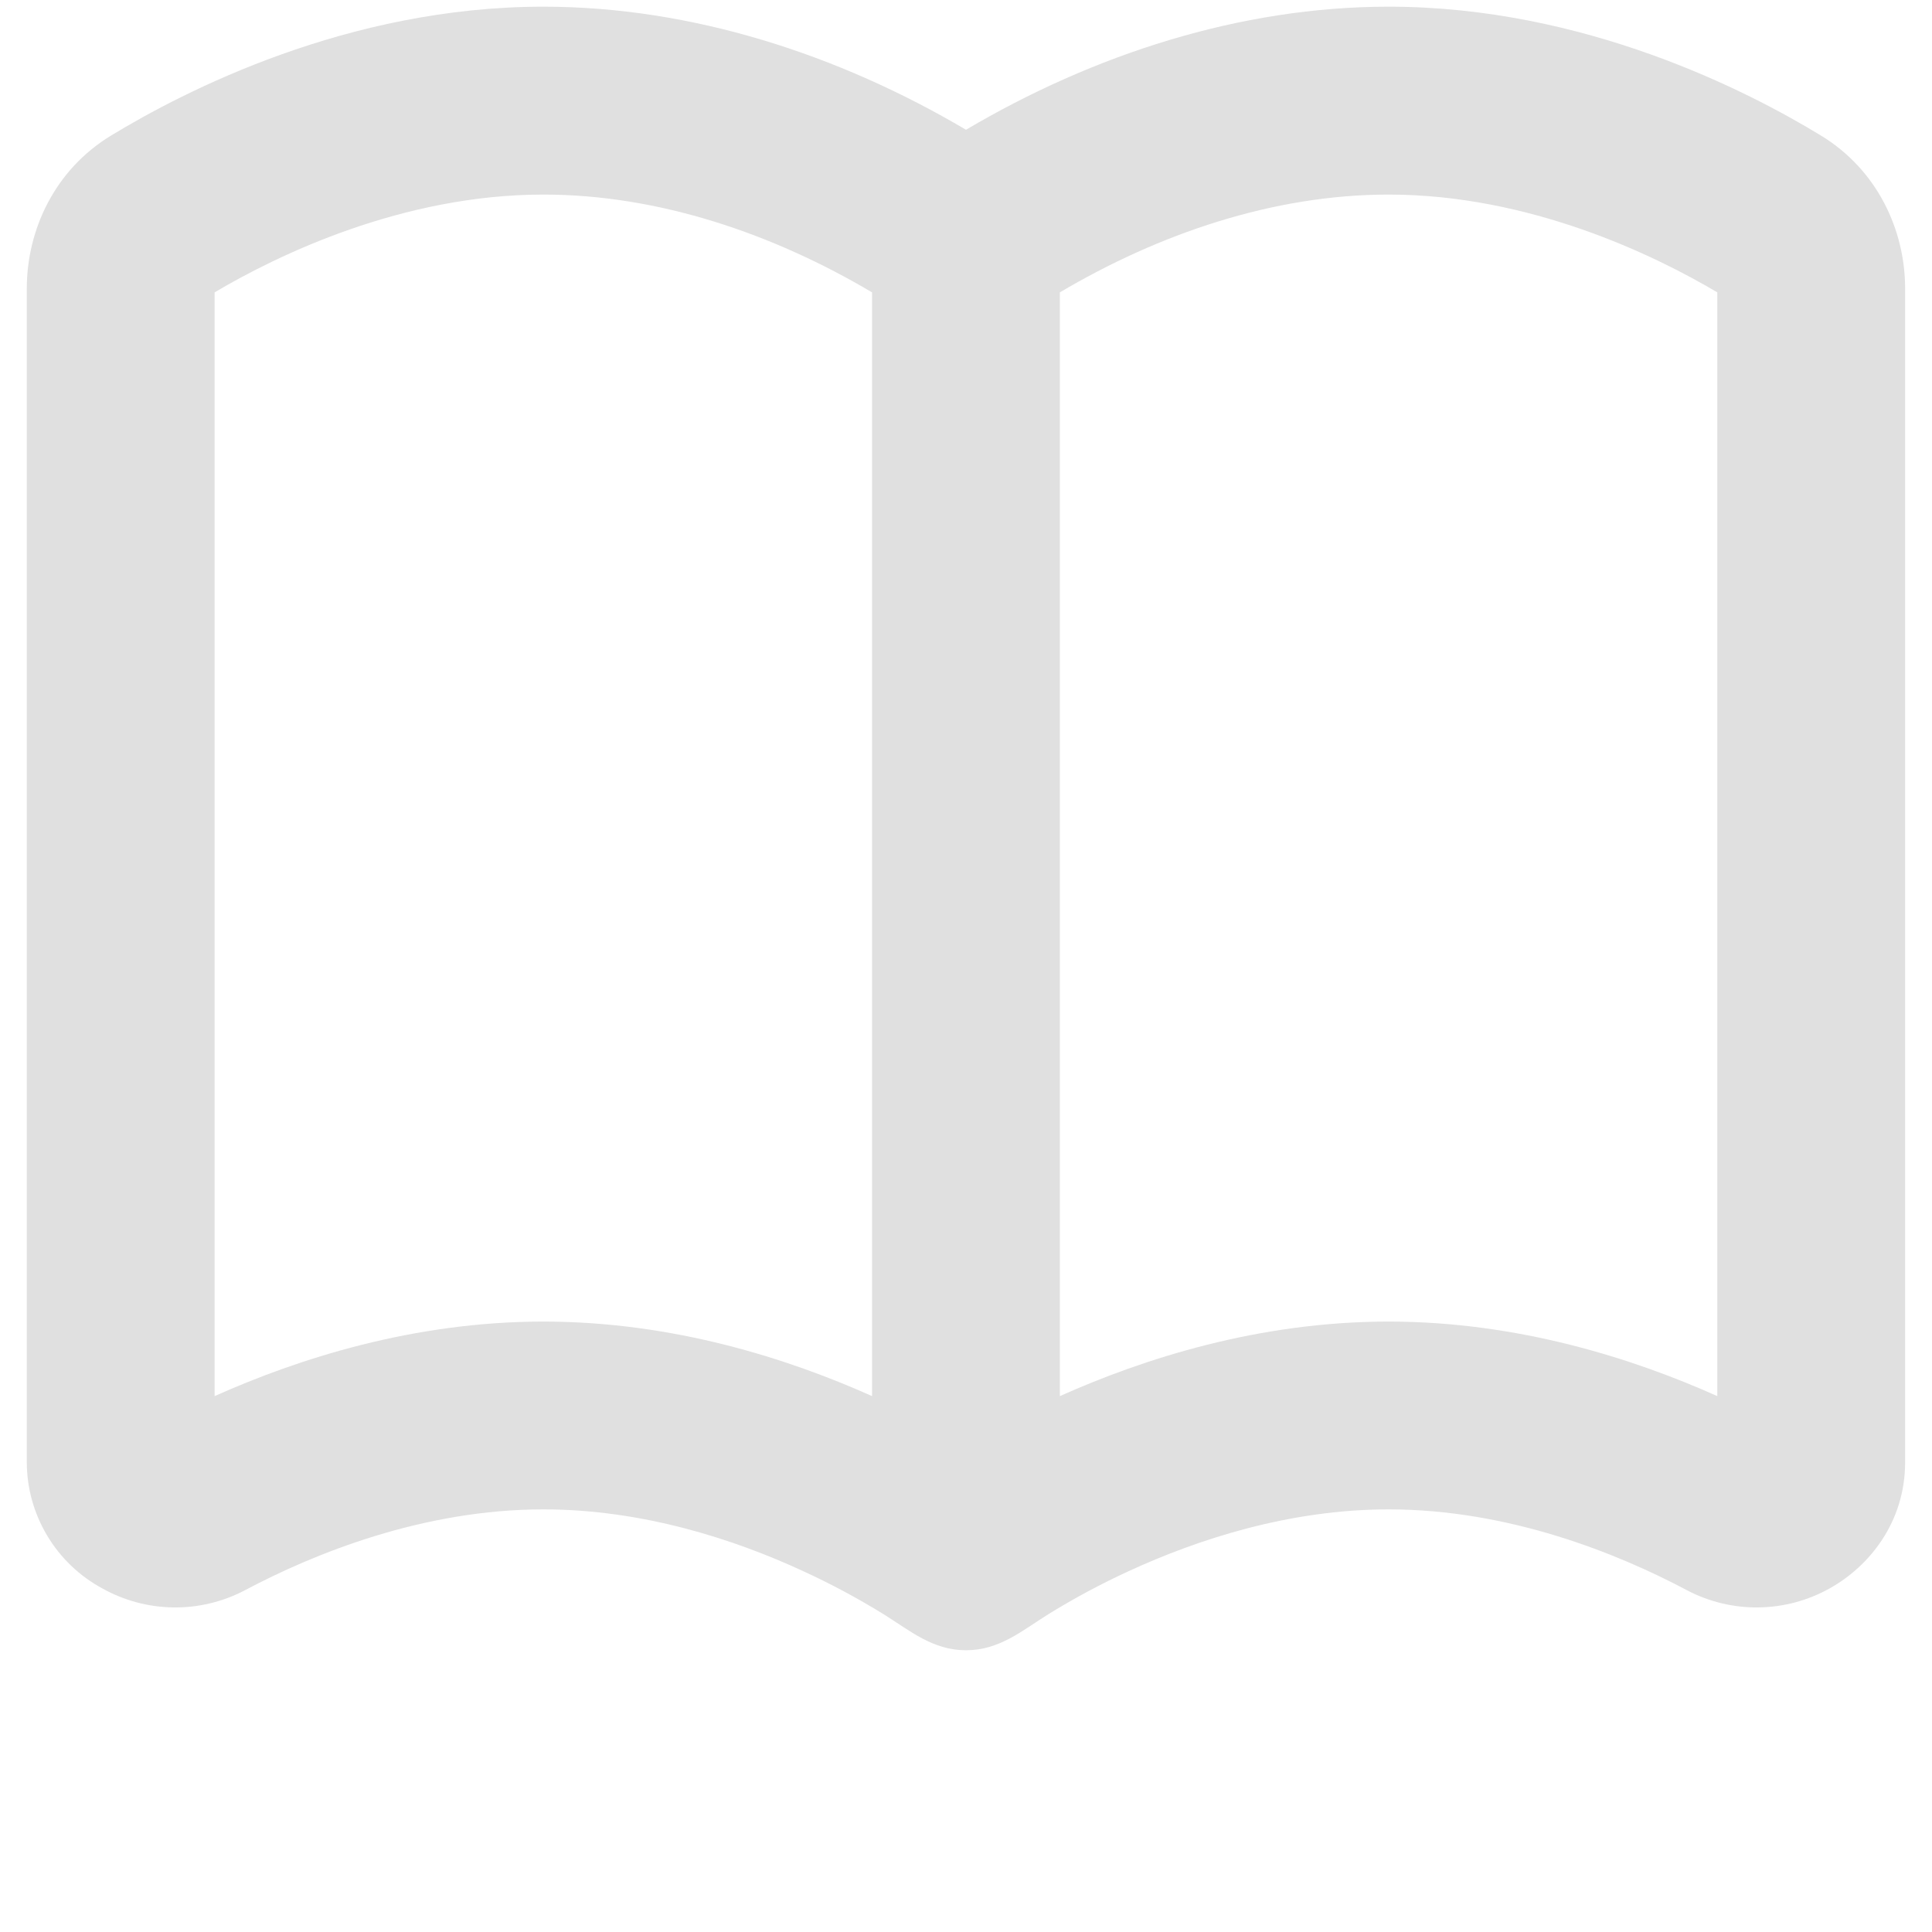 <svg width="24" height="24" viewBox="0 0 24 24" fill="none" xmlns="http://www.w3.org/2000/svg">
<path fill-rule="evenodd" clip-rule="evenodd" d="M10.974 20.051C10.653 19.853 10.321 19.675 9.979 19.518C9.124 19.122 7.983 18.75 6.75 18.75C5.258 18.75 3.905 19.296 3.04 19.756C2.767 19.899 2.462 19.972 2.154 19.968C1.845 19.964 1.543 19.883 1.273 19.733C0.99 19.58 0.753 19.355 0.588 19.079C0.422 18.803 0.334 18.488 0.333 18.167V3.583C0.333 2.859 0.677 2.11 1.381 1.683C2.284 1.135 4.316 0.083 6.75 0.083C8.594 0.083 10.419 0.678 12 1.612C13.581 0.678 15.405 0.083 17.25 0.083C19.683 0.083 21.716 1.133 22.619 1.683C23.322 2.11 23.666 2.859 23.666 3.583V18.167C23.666 18.905 23.224 19.457 22.726 19.733C22.457 19.883 22.154 19.964 21.845 19.968C21.537 19.972 21.232 19.899 20.959 19.756C20.094 19.296 18.742 18.75 17.25 18.75C16.017 18.75 14.876 19.123 14.02 19.518C13.678 19.675 13.346 19.853 13.025 20.051C12.694 20.258 12.414 20.5 12.001 20.5C11.585 20.5 11.307 20.258 10.974 20.051ZM2.666 17.343V3.632C3.452 3.166 5 2.417 6.75 2.417C8.185 2.417 9.606 2.905 10.833 3.632V17.343C9.801 16.881 8.368 16.417 6.75 16.417C5.139 16.417 3.706 16.878 2.666 17.343ZM13.166 17.343C14.199 16.881 15.632 16.417 17.25 16.417C18.861 16.417 20.294 16.878 21.333 17.343V3.632C20.548 3.166 19 2.417 17.25 2.417C15.815 2.417 14.394 2.905 13.166 3.632V17.343Z" fill="#E0E0E0"/>
</svg>
